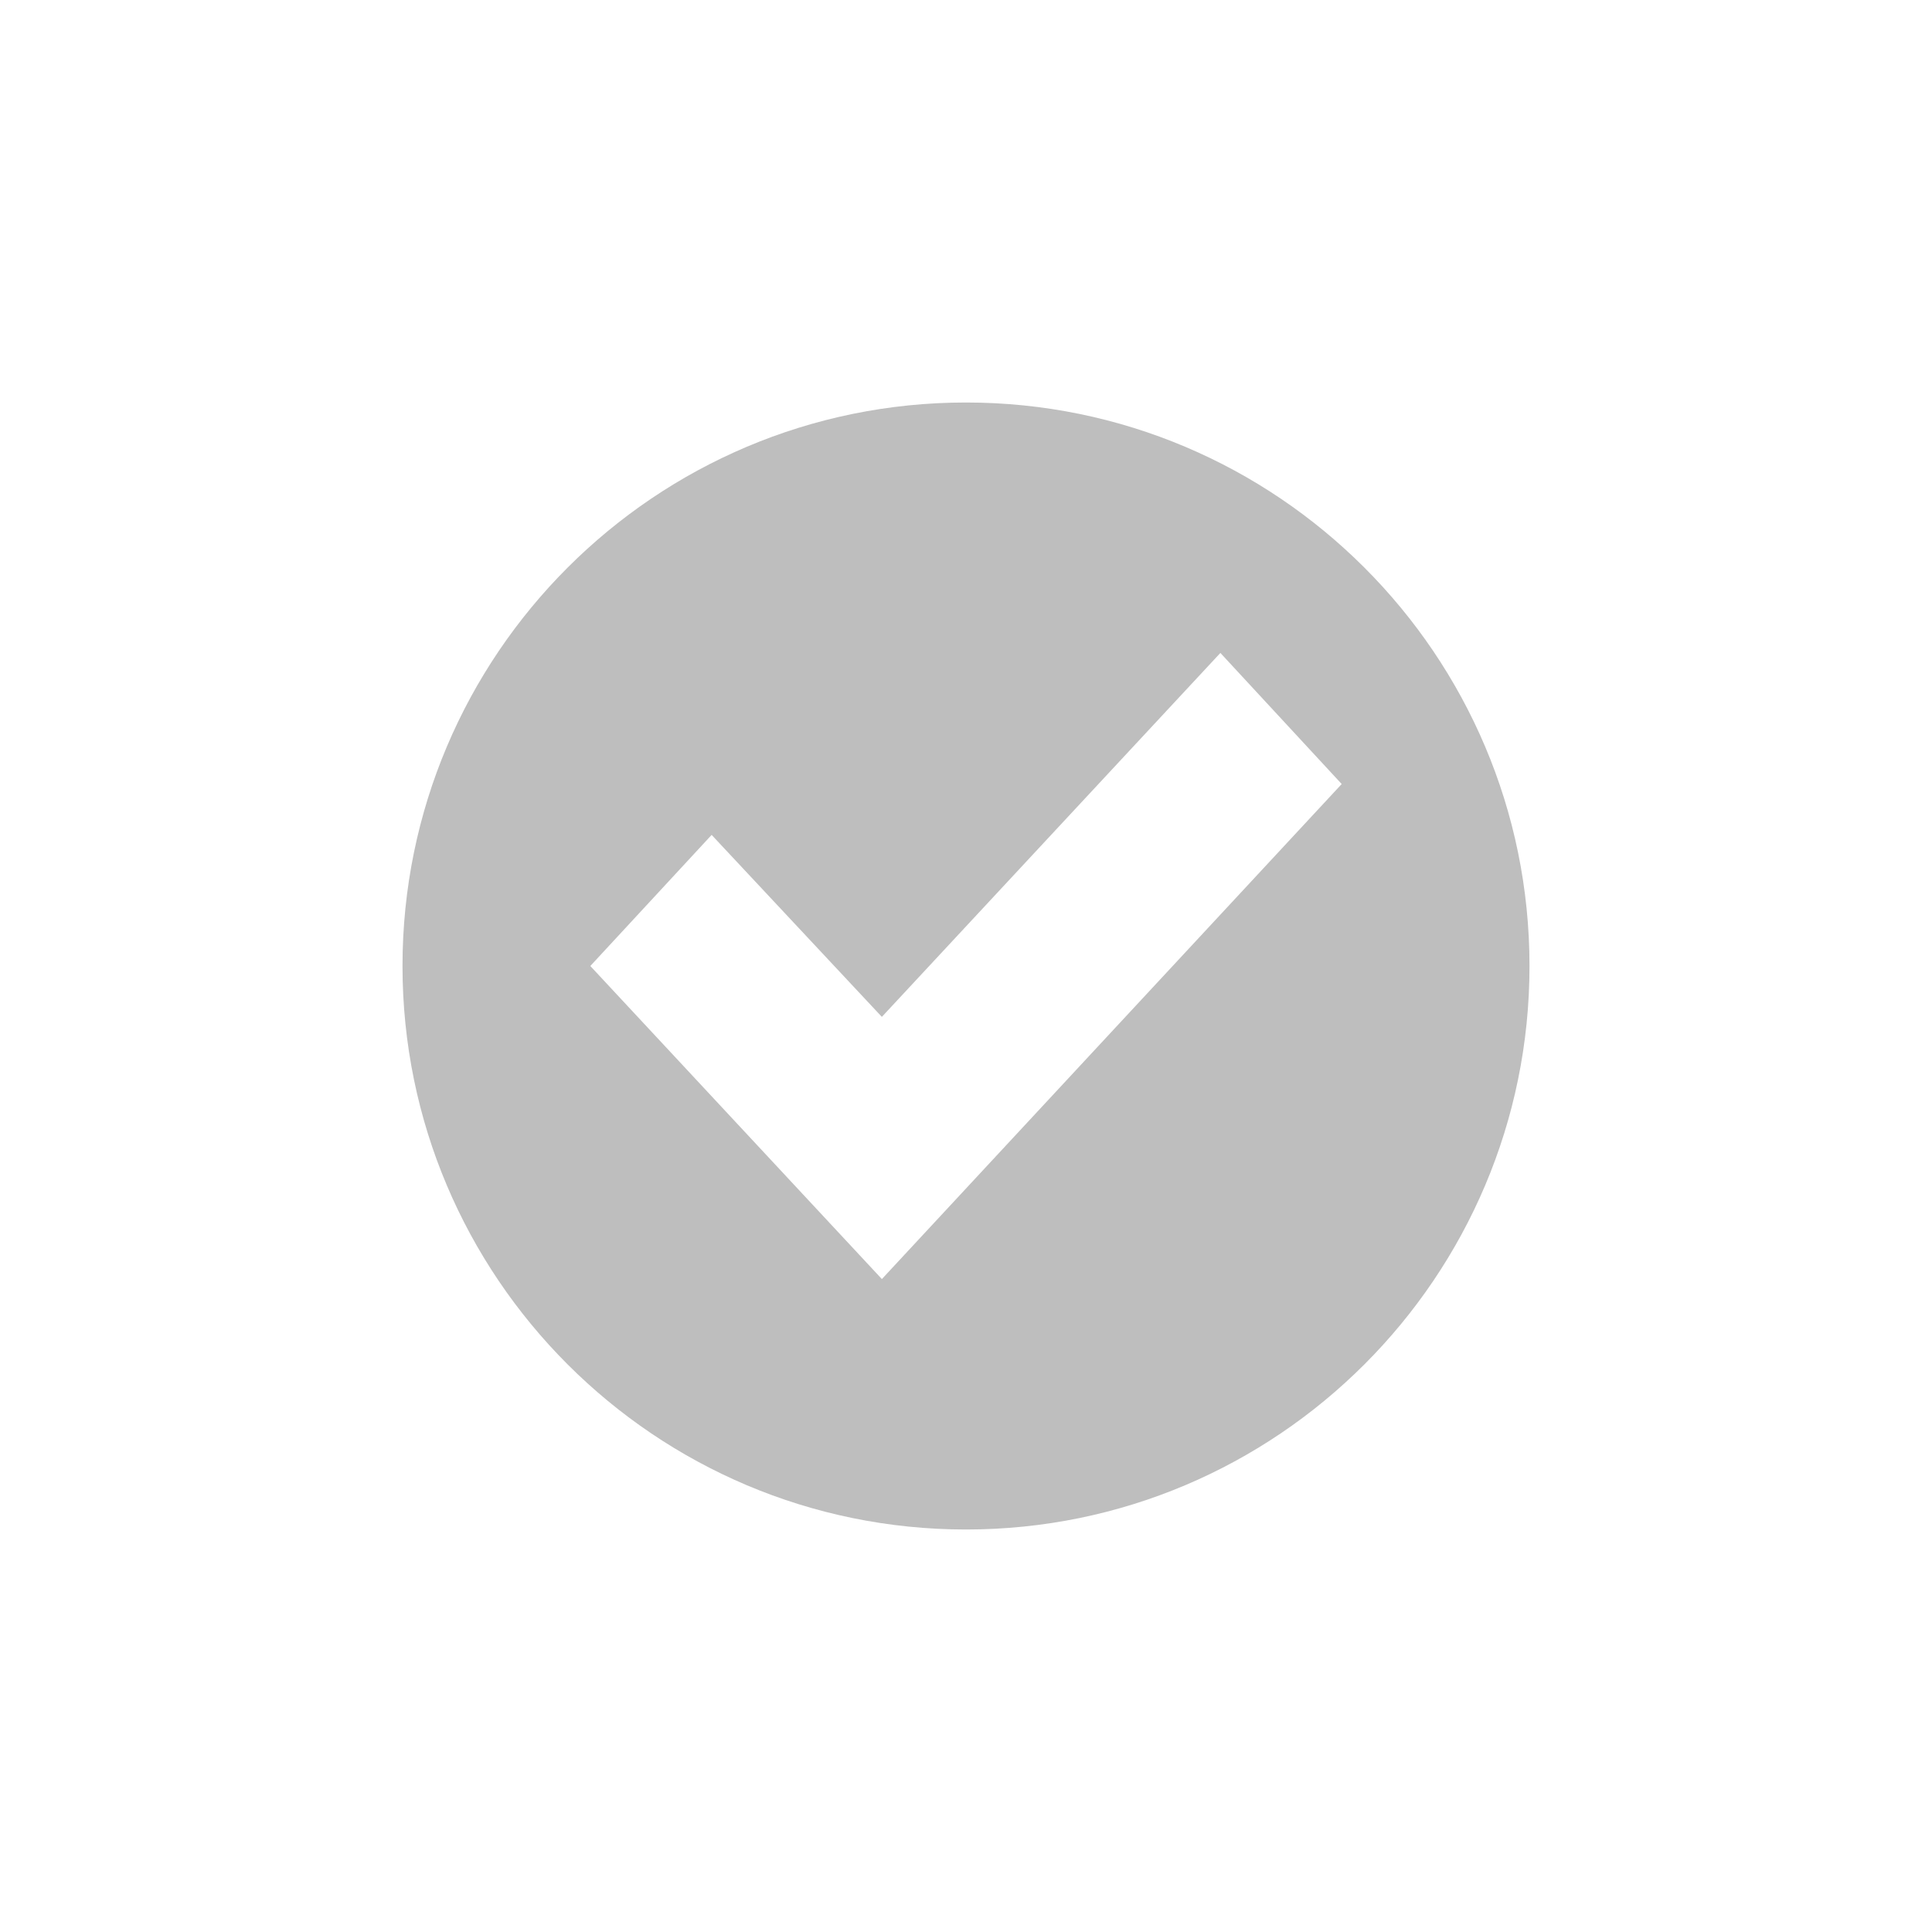<svg width="96" height="96" version="1.1" xmlns="http://www.w3.org/2000/svg">
<path d="M 48,20 C 32.544,20 20,32.544 20,48 20,63.456 32.544,76 48,76 63.456,76 76,63.456 76,48 76,32.544 63.456,20 48,20 Z m 12.64,12.444 6.028,6.514 L 43.82,63.556 29.333,48 l 6.028,-6.514 8.458,9.042 z" id="path2" fill="#bebebe" stroke-width="4"/>
</svg>